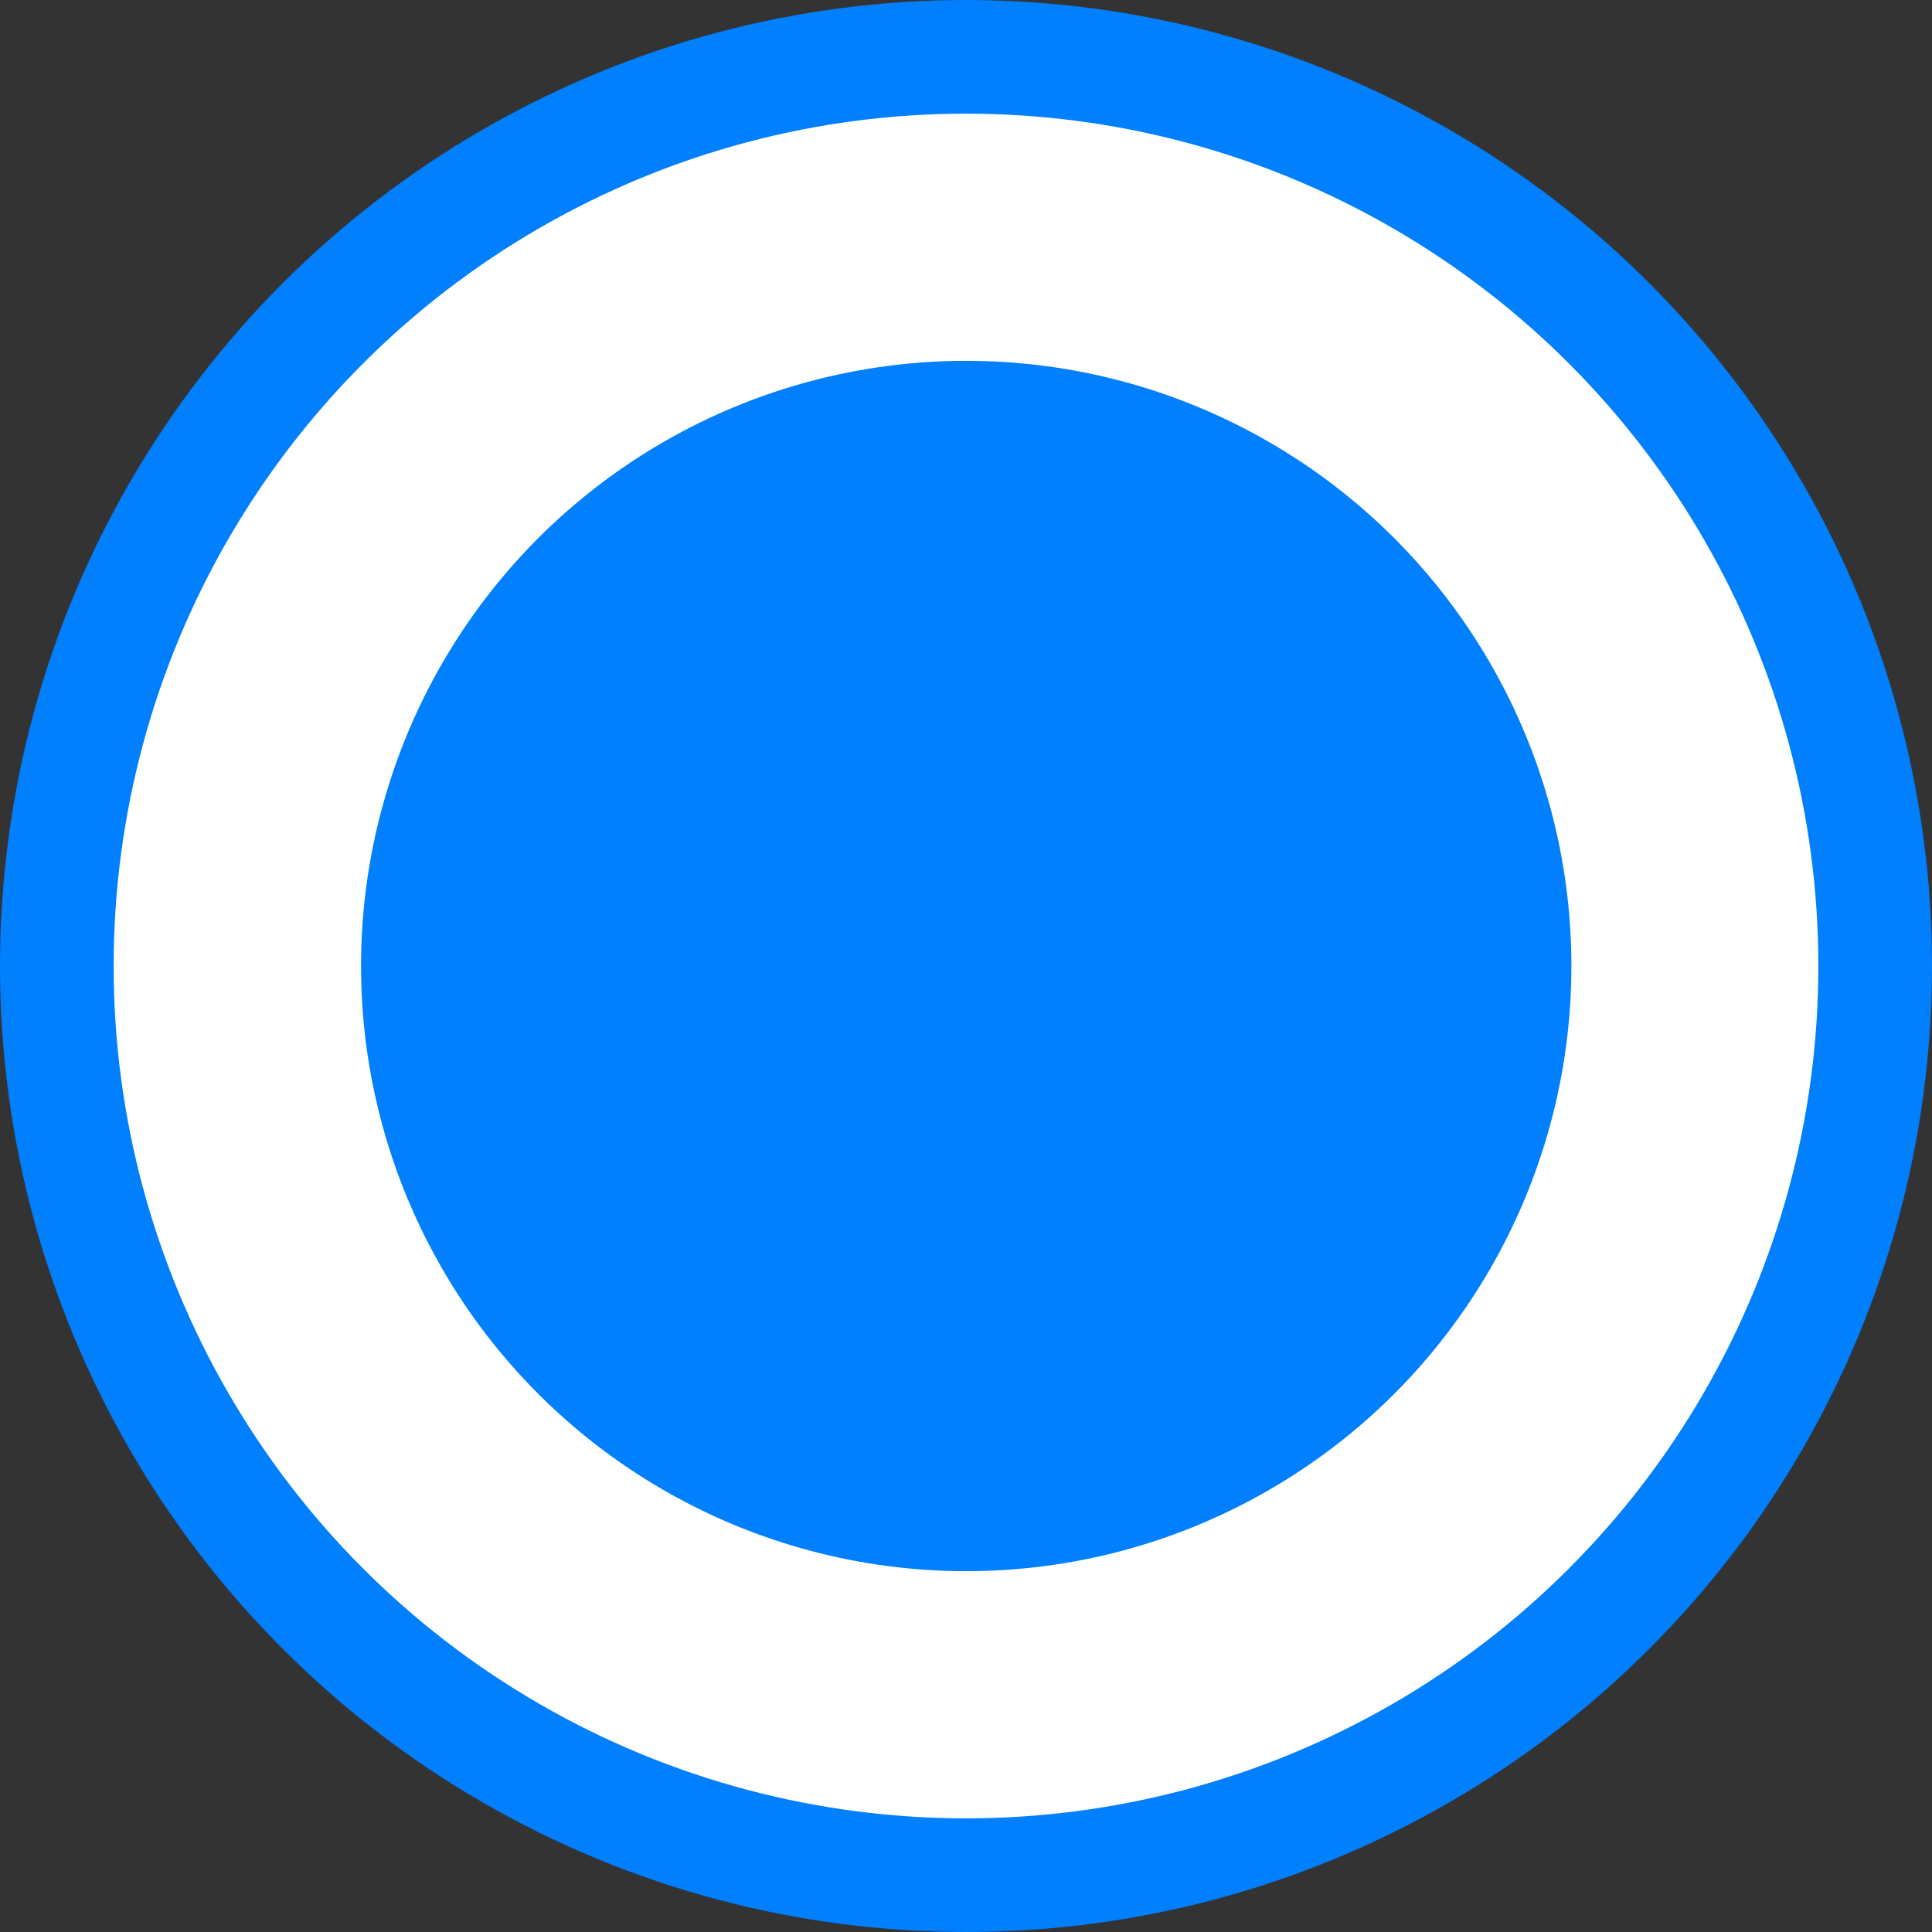 <?xml version="1.0" encoding="UTF-8"?>
<!DOCTYPE svg PUBLIC "-//W3C//DTD SVG 1.1//EN" "http://www.w3.org/Graphics/SVG/1.1/DTD/svg11.dtd">
<svg xmlns="http://www.w3.org/2000/svg" xmlns:xlink="http://www.w3.org/1999/xlink" version="1.1" width="85px" height="85px" viewBox="-0.5 -0.5 85 85" content="&lt;mxfile host=&quot;app.diagrams.net&quot; modified=&quot;2020-03-25T12:12:57.548Z&quot; agent=&quot;Mozilla/5.0 (Windows NT 10.0; Win64; x64) AppleWebKit/537.36 (KHTML, like Gecko) Chrome/80.0.399.149 Safari/537.36&quot; etag=&quot;5QOg3mNILSvx4UdDpJH2&quot; version=&quot;12.9.2&quot; type=&quot;device&quot;&gt;&lt;diagram id=&quot;QUj41VU7yQ2Kbra27nO6&quot; name=&quot;Page-1&quot;&gt;vZRNU8MgEIZ/TY52AiRtvTY2eul4qDMeHZrQgJJuhhCT+uulBfIxnTr2oKewz36wvAsJSFJ2j4pWfAM5kwEO8y4gDwHGKCRL8zmRoyUxQRYUSuQuaABb8cV8pqONyFk9CdQAUotqCjM4HFimJ4wqBe00bA9yumtFC3YBthmVl/RV5JpbusSLgT8xUXC/M5rfW09JfbA7Sc1pDu0IkXVAEgWg7arsEiZP4nldbF56xds3pthB/ybhPd2FTSR5VOCXza7pnts3uHNVPqls3IFds/roFTBVjNjGWLVcaLataHbytGbehnFdSmMhs6R1ZSewFx0zm65qreCjly3uSQIS1Lk4CcNFmpqOV64PpjTrrh4Q9bKZ+8agZFodTYhLwHOntLtqKHJ2OxqcQ3w0M8+ouypFX3lQ0yycoDeIi/9PXPyjuHsh5V+Jvohm/o173eMBjaSP0QzHl+qP8A0DMObwcs6+0f+HrL8B&lt;/diagram&gt;&lt;/mxfile&gt;"><rect x="-0.5" y="-0.5" width="85" height="85" fill="#333333" stroke="none"/><defs/><g><ellipse cx="42" cy="42" rx="40" ry="40" fill="#ffffff" stroke="#007fff" stroke-width="5" pointer-events="all"/><ellipse cx="42.01" cy="42" rx="25.625" ry="25.625" fill="#007fff" stroke="#007fff" stroke-width="2" pointer-events="all"/></g></svg>